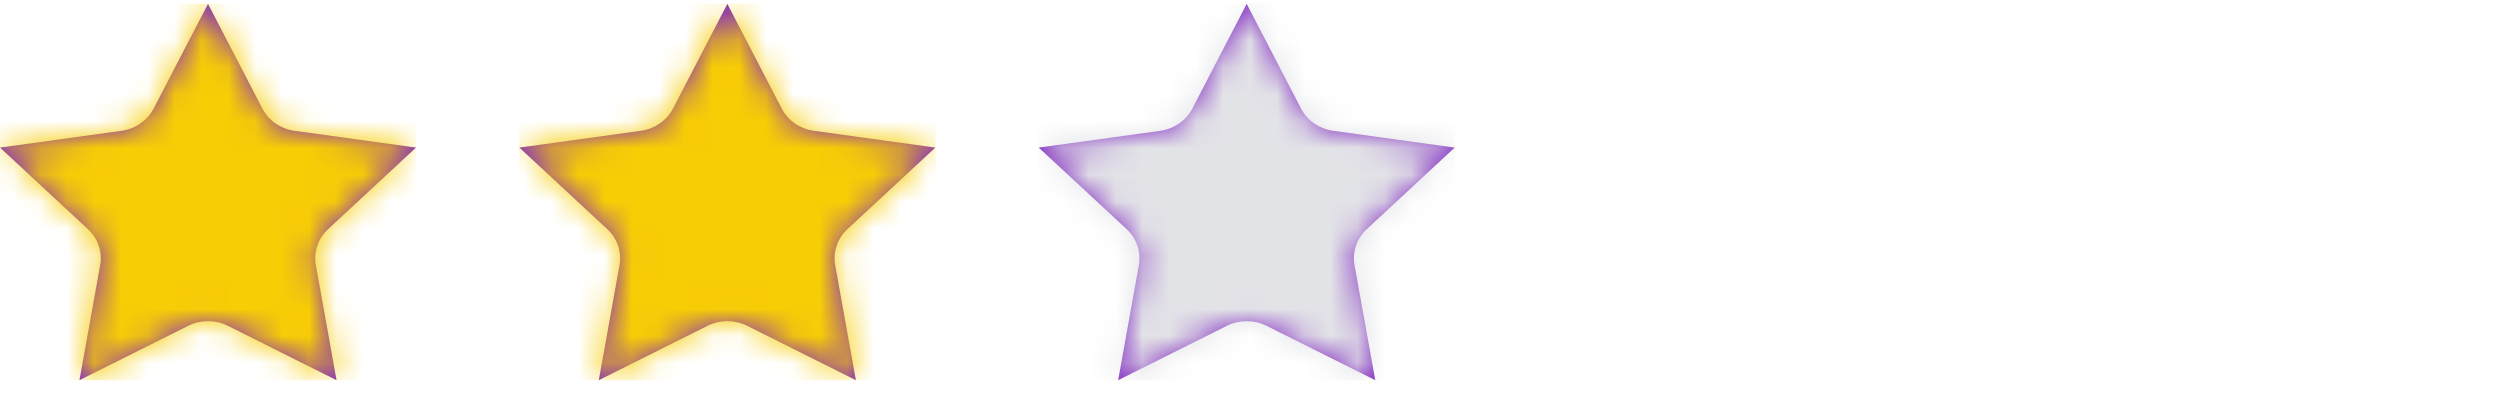 <svg width="93" height="15" viewBox="0 0 93 15" fill="none" xmlns="http://www.w3.org/2000/svg">
<path d="M8.481 12.123L12.52 14.143L11.75 9.864C11.661 9.373 11.833 8.87 12.208 8.521L15.476 5.49L10.96 4.866C10.439 4.795 9.99 4.484 9.759 4.036L7.738 0.143L5.717 4.036C5.484 4.484 5.036 4.795 4.516 4.866L0 5.49L3.268 8.521C3.643 8.869 3.816 9.373 3.726 9.864L2.956 14.143L6.995 12.123C7.46 11.89 8.016 11.89 8.481 12.123Z" fill="#812AC1"/>
<mask id="mask0" mask-type="alpha" maskUnits="userSpaceOnUse" x="0" y="0" width="16" height="15">
<path d="M8.481 12.123L12.52 14.143L11.75 9.864C11.661 9.373 11.833 8.87 12.208 8.521L15.476 5.49L10.96 4.866C10.439 4.795 9.99 4.484 9.759 4.036L7.738 0.143L5.717 4.036C5.484 4.484 5.036 4.795 4.516 4.866L0 5.49L3.268 8.521C3.643 8.869 3.816 9.373 3.726 9.864L2.956 14.143L6.995 12.123C7.46 11.89 8.016 11.89 8.481 12.123Z" fill="white"/>
</mask>
<g mask="url(#mask0)">
<rect width="15.476" height="14" transform="translate(0 0.143)" fill="#F7CD05"/>
<rect y="0.143" width="15.476" height="14" fill="#F7CD05"/>
</g>
<path d="M47.121 12.123L51.16 14.143L50.389 9.864C50.3 9.373 50.472 8.87 50.847 8.521L54.115 5.49L49.599 4.866C49.078 4.795 48.63 4.484 48.398 4.036L46.377 0.143L44.356 4.036C44.123 4.484 43.675 4.795 43.155 4.866L38.639 5.49L41.908 8.521C42.282 8.869 42.455 9.373 42.365 9.864L41.595 14.143L45.634 12.123C46.1 11.89 46.655 11.89 47.121 12.123Z" fill="#812AC1"/>
<mask id="mask1" mask-type="alpha" maskUnits="userSpaceOnUse" x="38" y="0" width="17" height="15">
<path d="M47.121 12.123L51.16 14.143L50.389 9.864C50.3 9.373 50.472 8.87 50.847 8.521L54.115 5.49L49.599 4.866C49.078 4.795 48.63 4.484 48.398 4.036L46.377 0.143L44.356 4.036C44.123 4.484 43.675 4.795 43.155 4.866L38.639 5.49L41.908 8.521C42.282 8.869 42.455 9.373 42.365 9.864L41.595 14.143L45.634 12.123C46.1 11.89 46.655 11.89 47.121 12.123Z" fill="white"/>
</mask>
<g mask="url(#mask1)">
<rect width="15.476" height="14" transform="translate(38.639 0.143)" fill="#F7CD05"/>
<rect x="38.639" y="0.143" width="15.476" height="14" fill="#E2E3E7"/>
</g>
<path d="M27.801 12.123L31.84 14.143L31.069 9.864C30.98 9.373 31.152 8.87 31.527 8.521L34.796 5.49L30.28 4.866C29.758 4.795 29.31 4.484 29.079 4.036L27.058 0.143L25.037 4.036C24.804 4.484 24.355 4.795 23.835 4.866L19.32 5.49L22.588 8.521C22.963 8.869 23.135 9.373 23.046 9.864L22.275 14.143L26.314 12.123C26.78 11.89 27.335 11.89 27.801 12.123Z" fill="#812AC1"/>
<mask id="mask2" mask-type="alpha" maskUnits="userSpaceOnUse" x="19" y="0" width="16" height="15">
<path d="M27.801 12.123L31.84 14.143L31.069 9.864C30.98 9.373 31.152 8.87 31.527 8.521L34.796 5.49L30.28 4.866C29.758 4.795 29.31 4.484 29.079 4.036L27.058 0.143L25.037 4.036C24.804 4.484 24.355 4.795 23.835 4.866L19.32 5.49L22.588 8.521C22.963 8.869 23.135 9.373 23.046 9.864L22.275 14.143L26.314 12.123C26.78 11.89 27.335 11.89 27.801 12.123Z" fill="white"/>
</mask>
<g mask="url(#mask2)">
<rect width="15.476" height="14" transform="translate(19.32 0.143)" fill="#F7CD05"/>
<rect x="19.32" y="0.143" width="15.476" height="14" fill="#F7CD05"/>
</g>
</svg>
